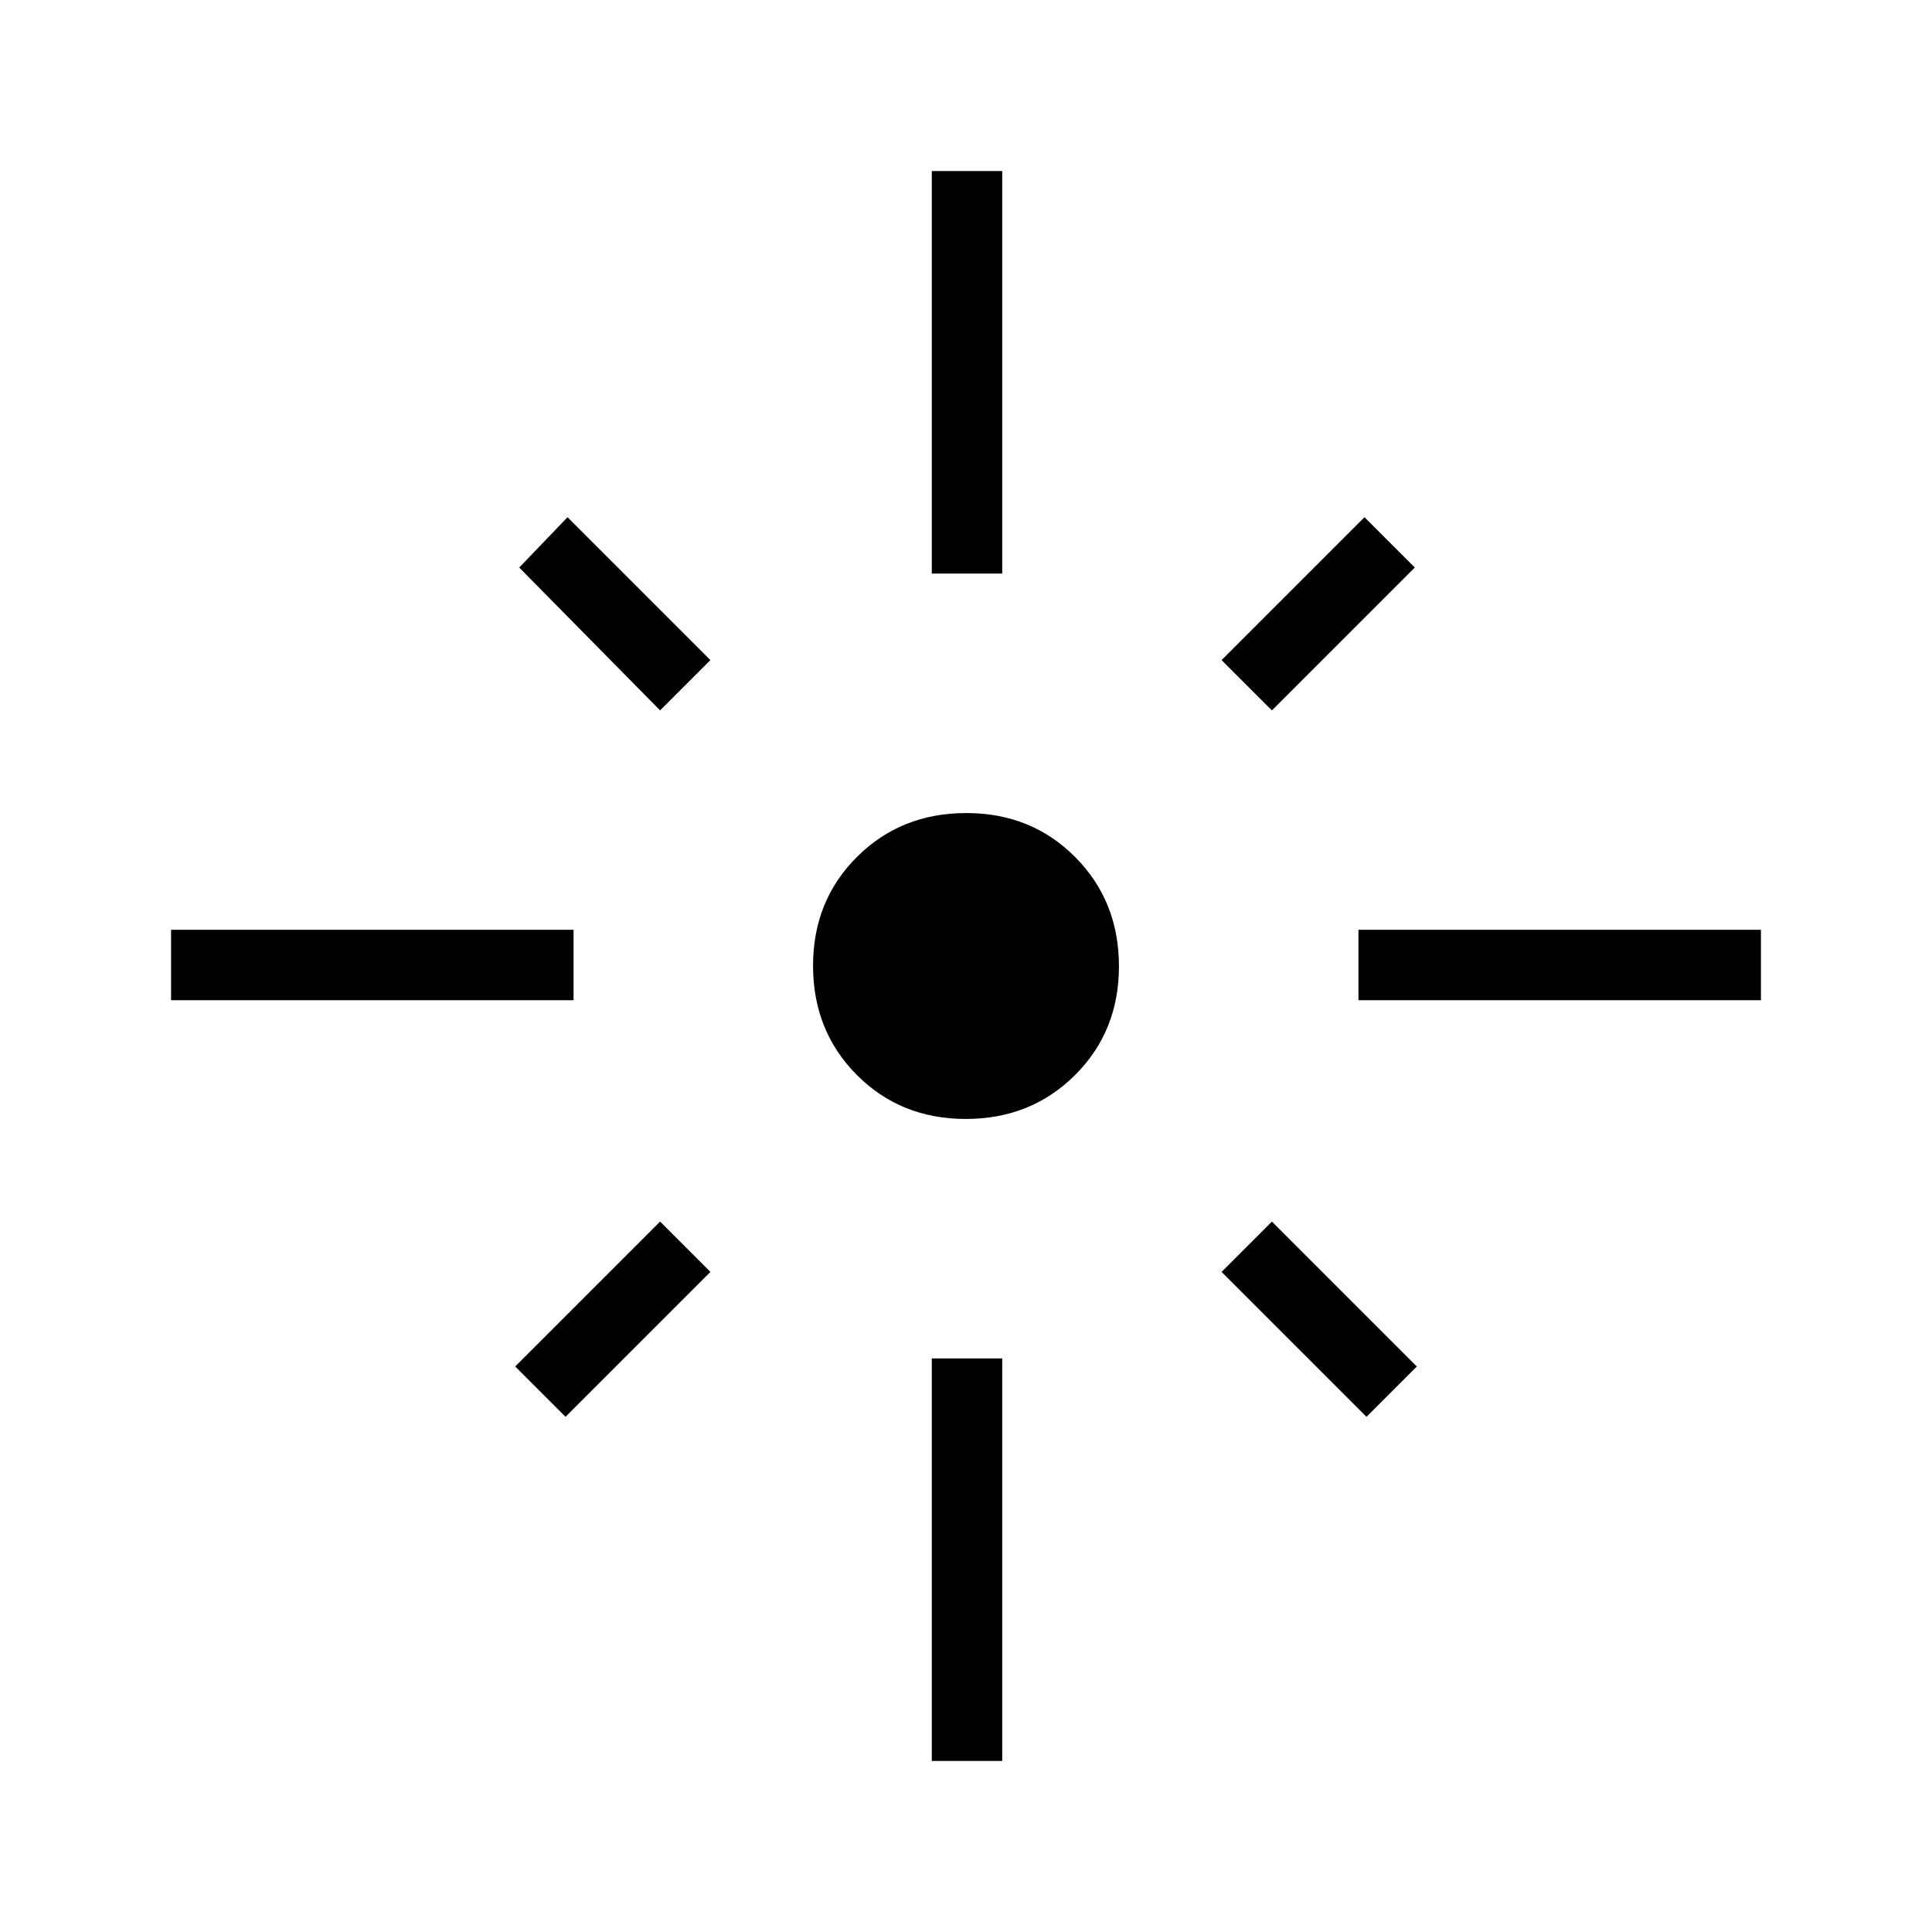 <svg xmlns="http://www.w3.org/2000/svg" height="48" viewBox="0 -960 960 960" width="48"><path d="M85-463v-35h200v35H85Zm243-144-70-71 24-25 71 71-25 25Zm135-68v-200h35v200h-35Zm169 68-25-25 71-71 25 25-71 71Zm43 144v-35h200v35H675Zm-195.12 59q-32.38 0-54.13-21.87T404-480.12q0-32.38 21.87-54.13T480.12-556q32.38 0 54.13 21.87T556-479.88q0 32.38-21.87 54.13T479.88-404ZM679-256l-72-72 25-25 72 72-25 25Zm-398 0-25-25 72-72 25 25-72 72ZM463-85v-200h35v200h-35Z"/></svg>